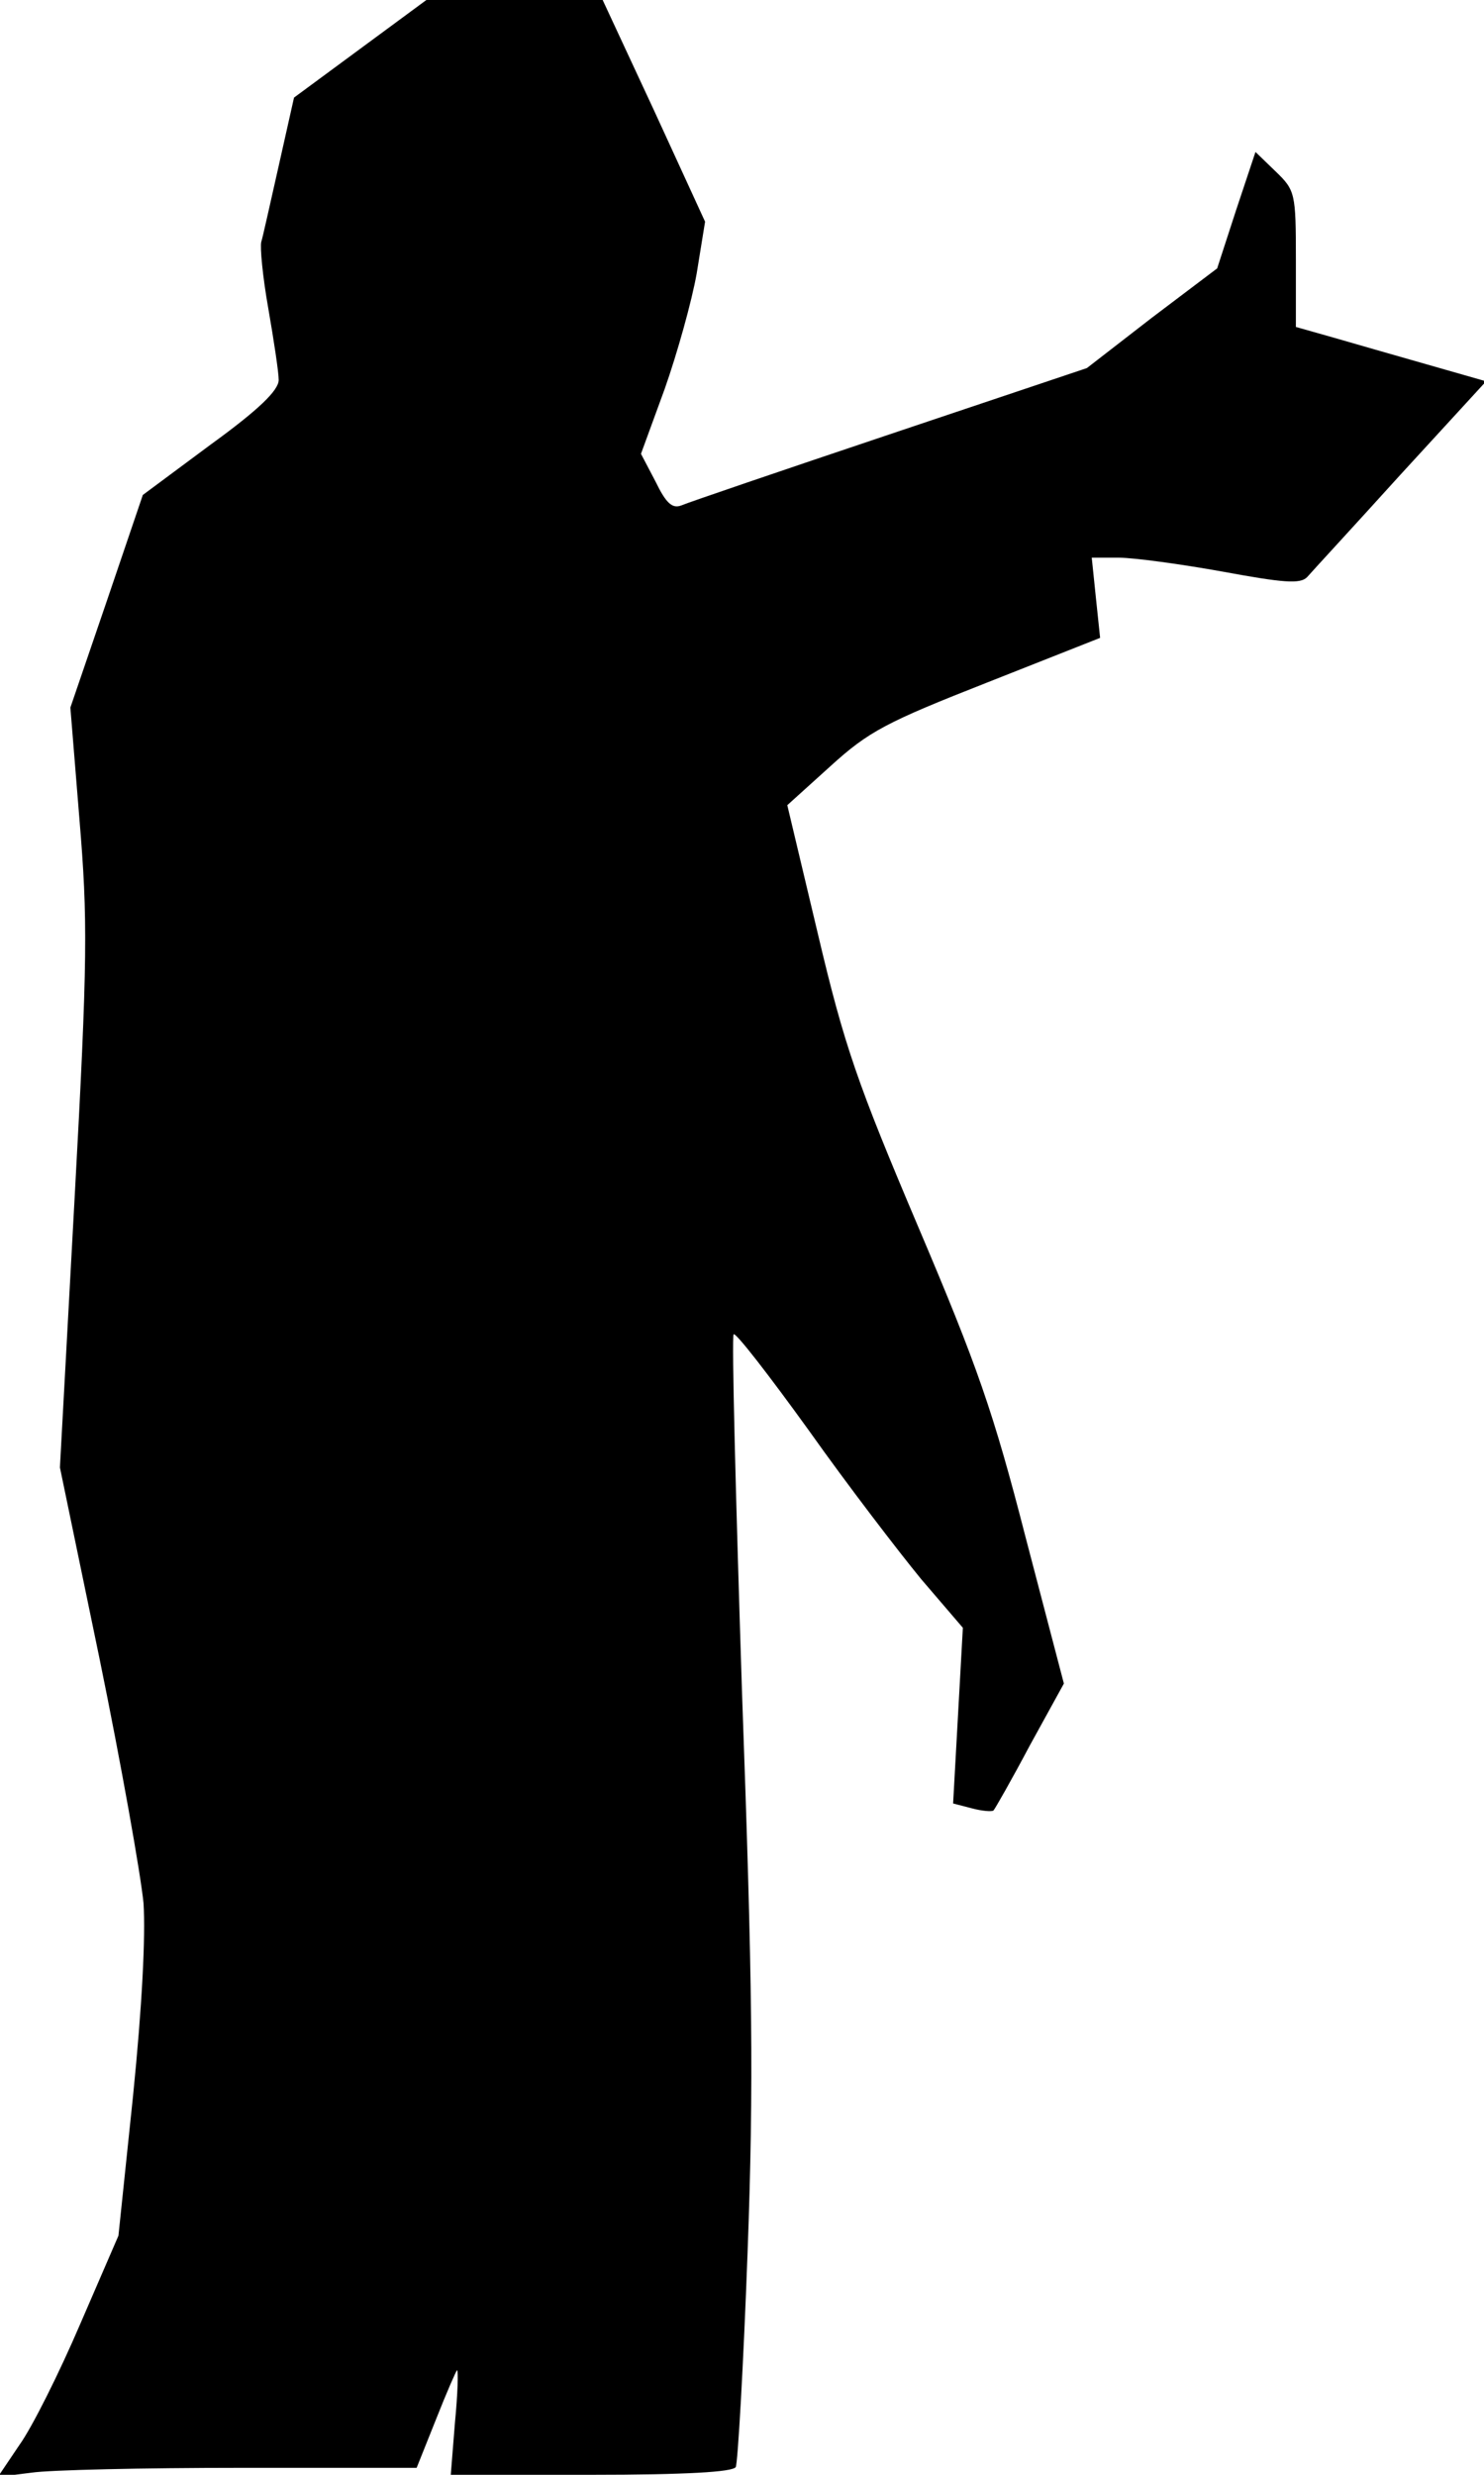 <?xml version="1.0" standalone="no"?>
<!DOCTYPE svg PUBLIC "-//W3C//DTD SVG 20010904//EN"
 "http://www.w3.org/TR/2001/REC-SVG-20010904/DTD/svg10.dtd">
<svg version="1.0" xmlns="http://www.w3.org/2000/svg"
 width="213pt" height="355pt" viewBox="0 0 213 355"
 preserveAspectRatio="xMidYMid meet">
<g transform="translate(0,355) scale(0.1,-0.1)"
fill="#000000" stroke="none">
<path fill="#000000" stroke="none" d="M517 3480 l-95 -70 -22 -98 c-12 -53
-23 -103 -25 -109 -2 -7 2 -50 10 -95 8 -46 15 -92 15 -103 0 -15 -29 -43 -98
-93 l-97 -72 -52 -153 -52 -152 13 -160 c12 -144 12 -199 -7 -545 l-21 -385
57 -275 c31 -151 59 -309 63 -350 3 -48 -2 -147 -15 -276 l-21 -201 -55 -127
c-30 -70 -69 -148 -87 -173 l-31 -46 48 6 c26 4 162 7 301 7 l252 0 28 70 c15
38 29 70 30 70 2 0 1 -34 -3 -75 l-6 -75 201 0 c137 0 203 4 208 11 3 6 11
145 17 308 9 244 7 385 -8 804 -9 279 -15 510 -12 513 3 3 51 -59 108 -138 56
-79 129 -174 161 -213 l60 -70 -7 -126 -7 -126 27 -7 c15 -4 29 -5 31 -3 2 2
26 44 52 93 l49 89 -55 210 c-46 179 -69 245 -154 445 -87 205 -106 259 -144
420 l-44 185 62 56 c55 50 80 63 225 120 l162 64 -6 57 -6 58 39 0 c21 0 88
-9 149 -20 87 -16 111 -18 121 -8 6 7 67 73 134 147 l123 134 -84 24 c-46 13
-108 31 -136 39 l-53 15 0 97 c0 95 -1 99 -29 126 l-29 28 -28 -84 -27 -83
-94 -71 -93 -72 -283 -95 c-155 -52 -290 -98 -299 -102 -13 -5 -22 3 -37 34
l-21 40 34 93 c18 51 39 126 46 166 l12 74 -73 159 -74 159 -126 0 -127 0 -95
-70z"/>
</g>
</svg>
